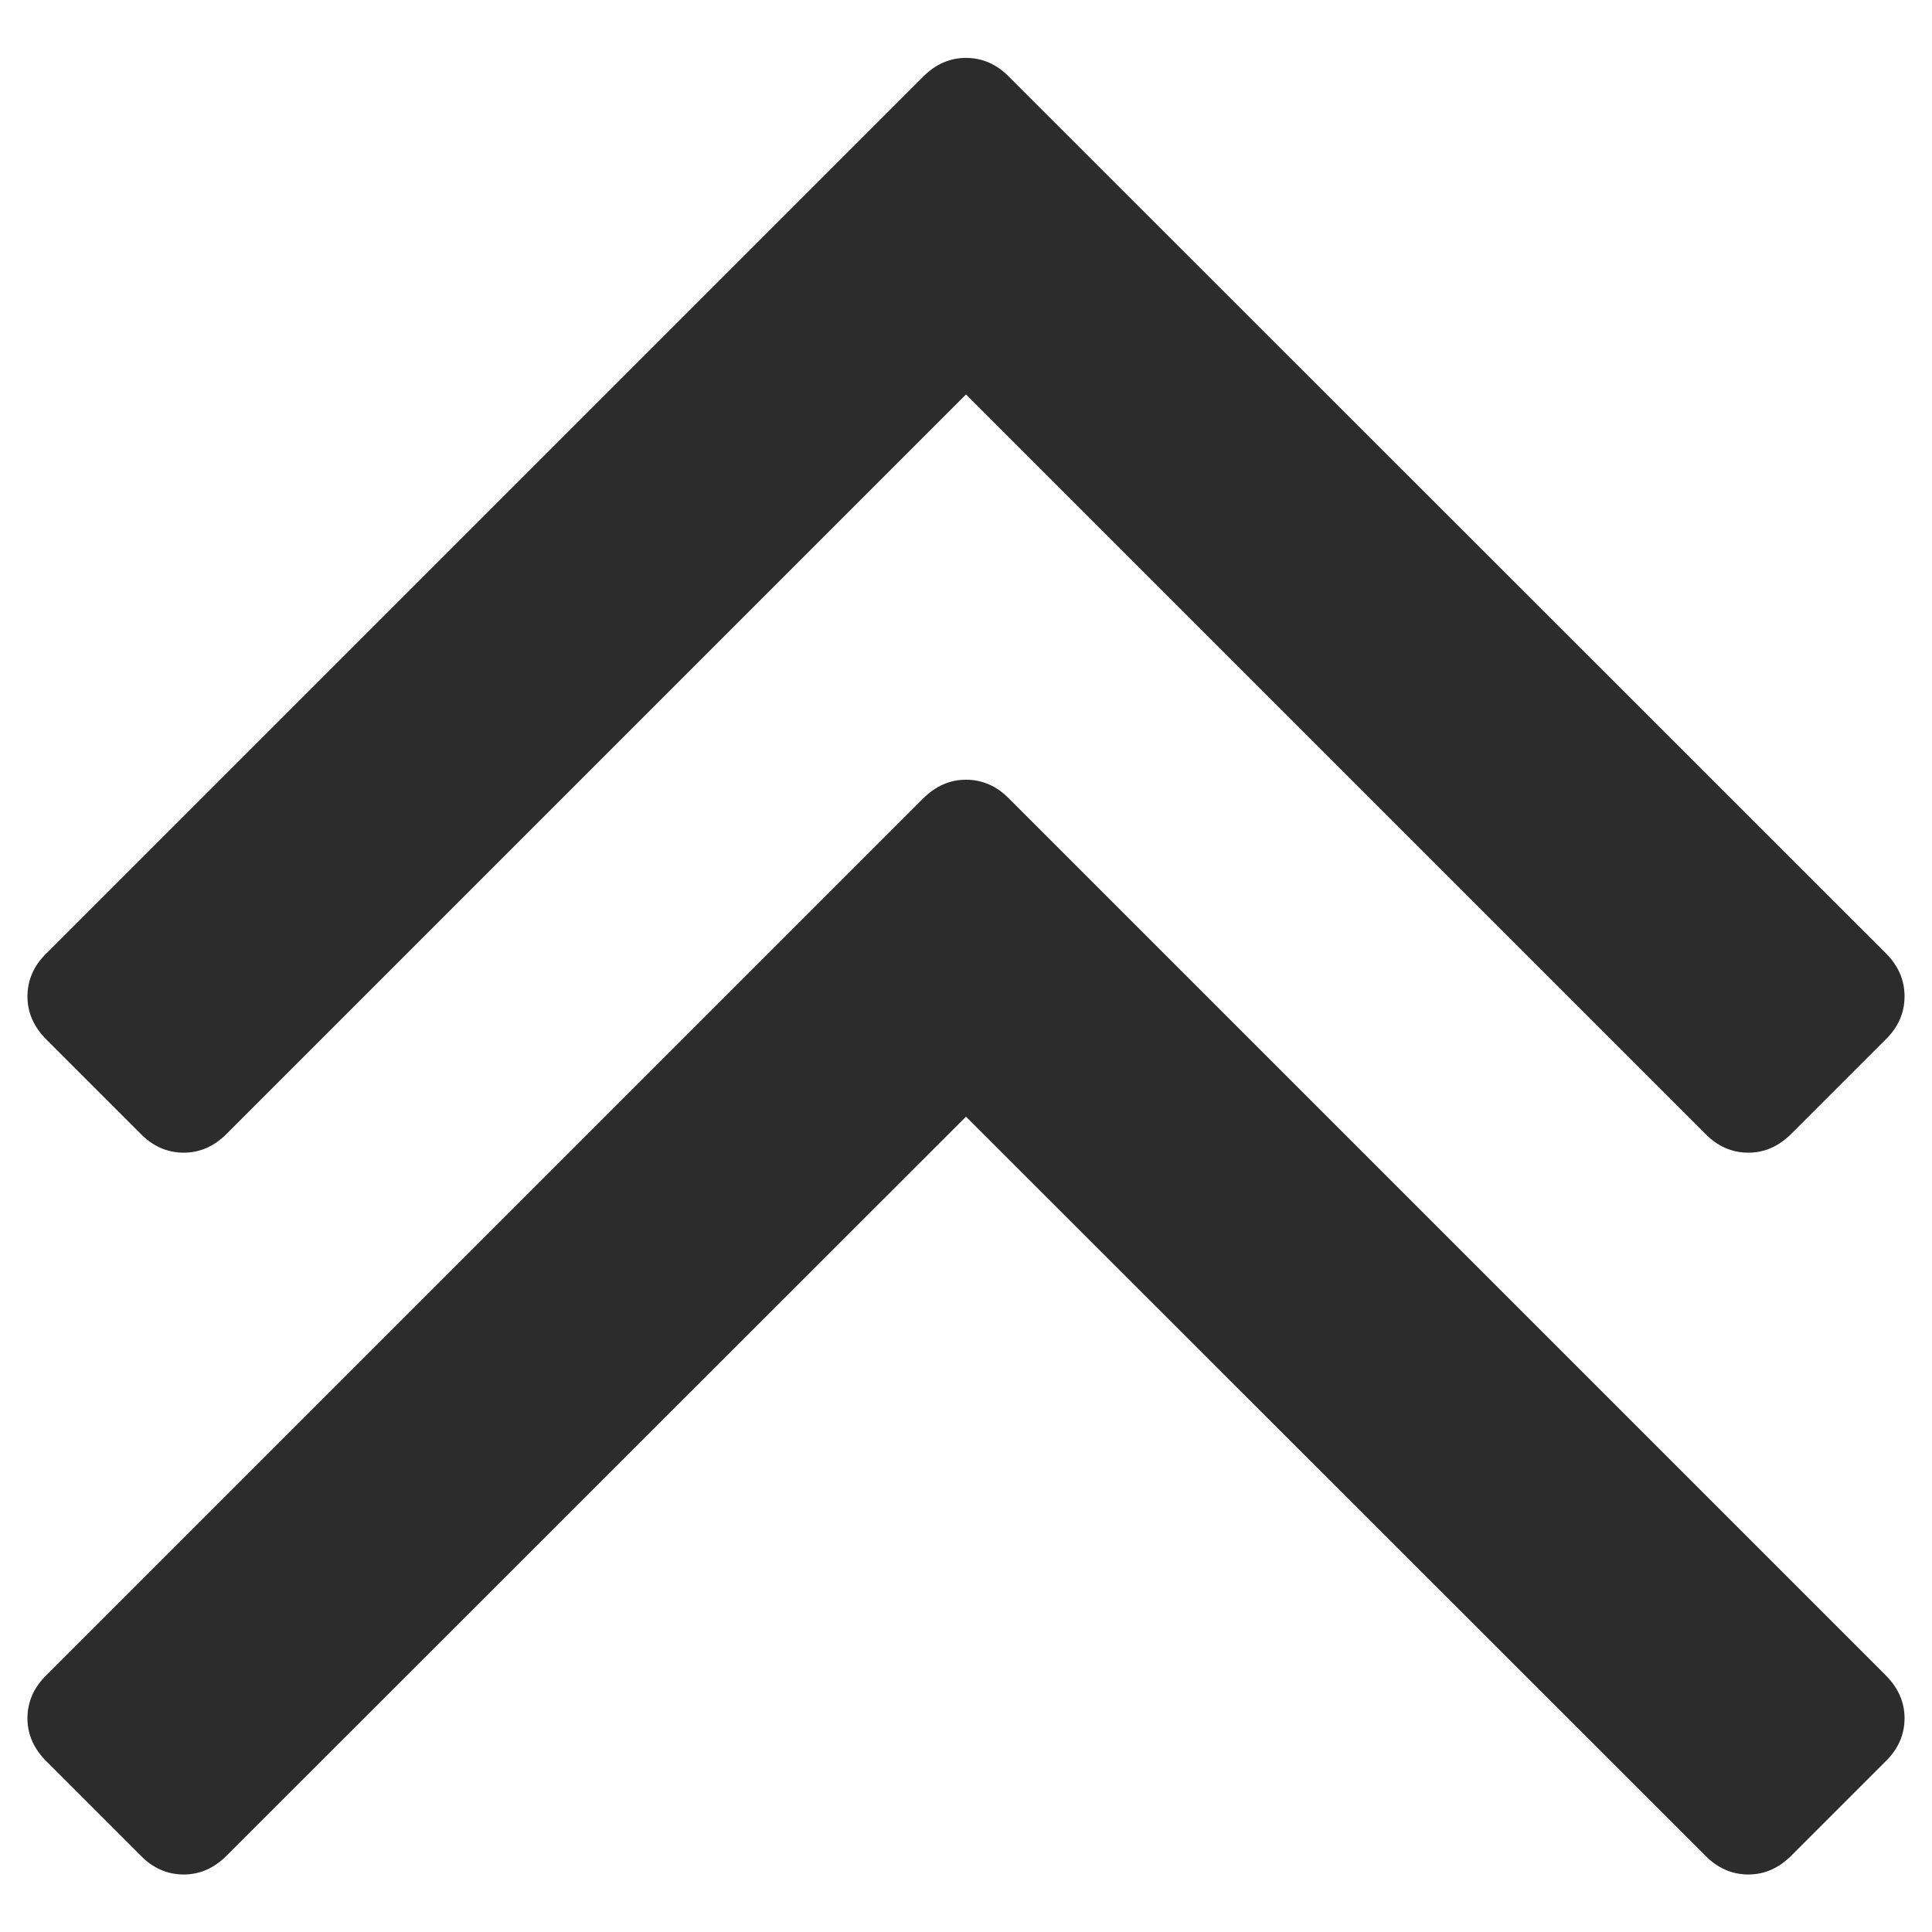 <?xml version="1.0" standalone="no"?><!DOCTYPE svg PUBLIC "-//W3C//DTD SVG 1.1//EN" "http://www.w3.org/Graphics/SVG/1.1/DTD/svg11.dtd"><svg class="icon" width="200px" height="200.00px" viewBox="0 0 1024 1024" version="1.1" xmlns="http://www.w3.org/2000/svg"><path fill="#2c2c2c" d="M1009.451 528.141c0 8.595-3.354 16.351-10.062 22.85l-49.892 49.892c-6.708 6.708-14.255 10.062-22.85 10.062-8.595 0-16.351-3.354-22.85-10.062L512 209.085 120.202 600.883c-6.708 6.708-14.255 10.062-22.85 10.062s-16.351-3.354-22.85-10.062l-49.892-49.892c-6.708-6.708-10.062-14.255-10.062-22.85 0-8.595 3.354-16.351 10.062-22.85l464.54-464.54c6.708-6.708 14.255-10.062 22.85-10.062 8.595 0 16.351 3.354 22.85 10.062l464.54 464.33c6.708 6.708 10.062 14.255 10.062 23.059z m0 382.574c0 8.595-3.354 16.351-10.062 22.85l-49.892 49.892c-6.708 6.708-14.255 10.062-22.85 10.062-8.595 0-16.351-3.354-22.85-10.062L512 591.869 120.202 983.457c-6.708 6.708-14.255 10.062-22.85 10.062s-16.351-3.354-22.85-10.062l-49.892-49.892c-6.708-6.708-10.062-14.255-10.062-22.85 0-8.595 3.354-16.351 10.062-22.85l464.54-464.54c6.708-6.708 14.255-10.062 22.85-10.062 8.595 0 16.351 3.354 22.85 10.062l464.54 464.54c6.708 6.708 10.062 14.255 10.062 22.85z" /></svg>